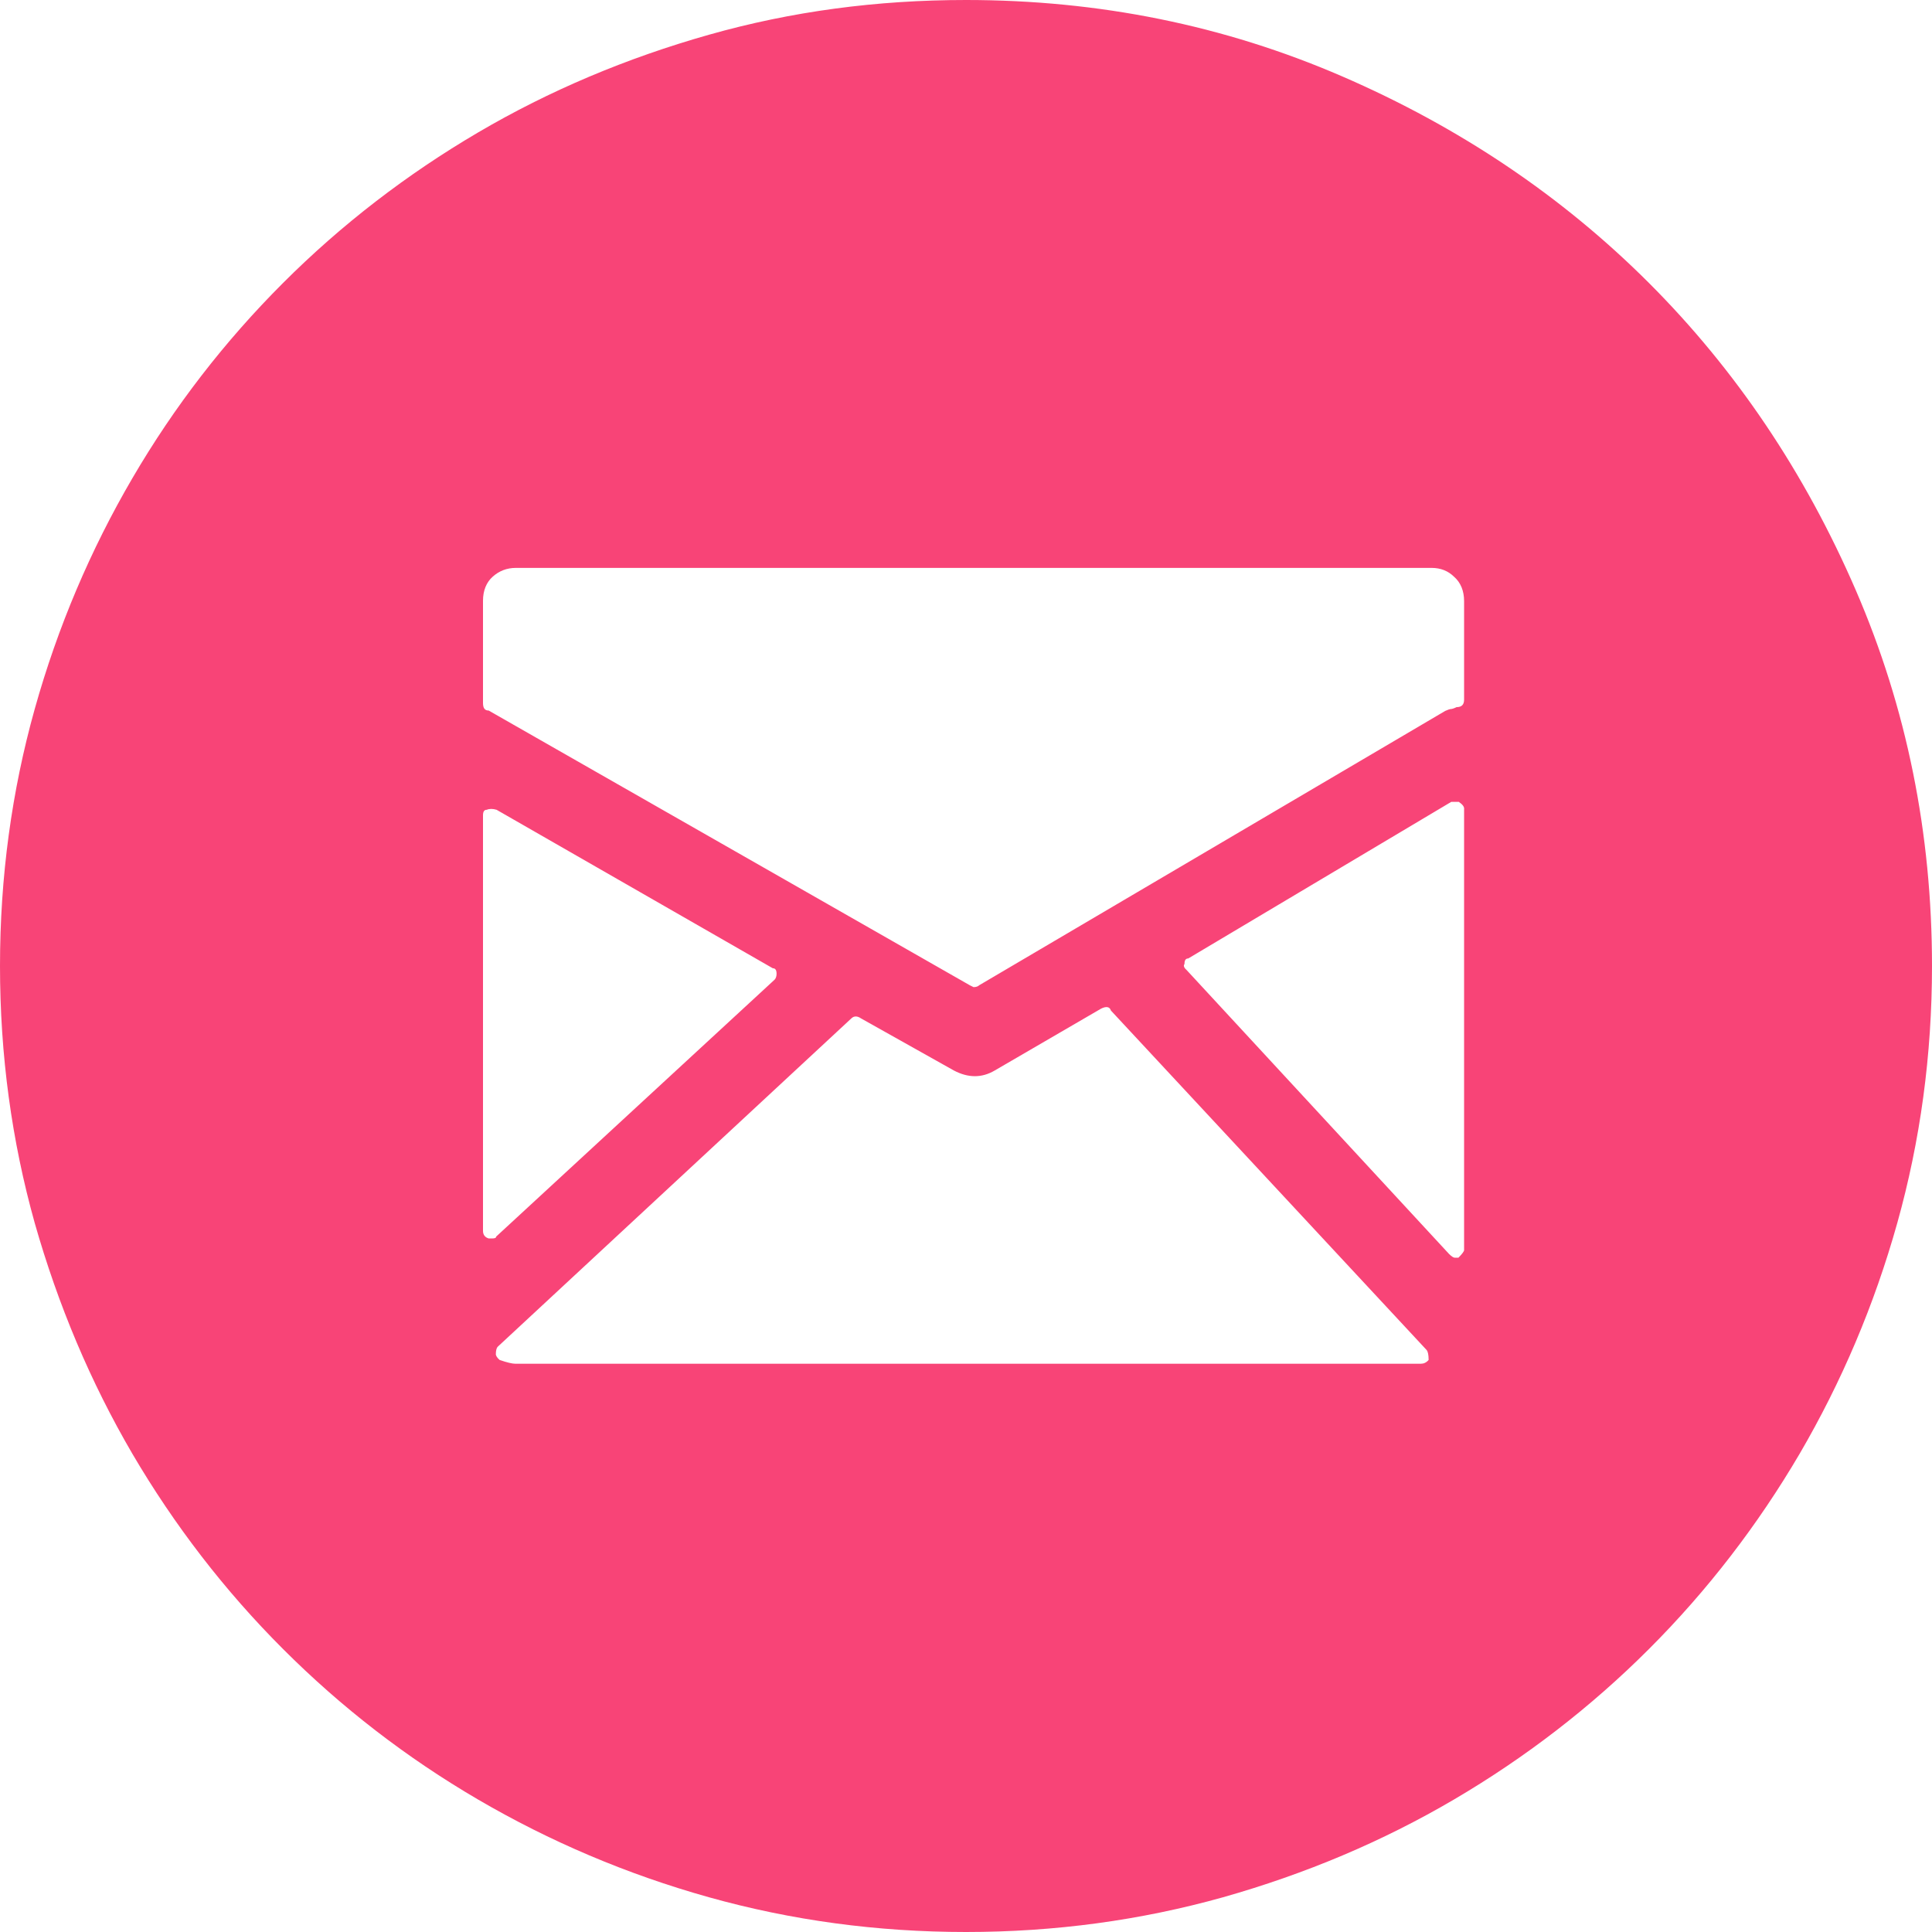 <?xml version="1.0" encoding="utf-8"?>
<!-- Generator: Adobe Illustrator 22.0.0, SVG Export Plug-In . SVG Version: 6.00 Build 0)  -->
<svg version="1.1" id="Capa_1" xmlns="http://www.w3.org/2000/svg" xmlns:xlink="http://www.w3.org/1999/xlink" x="0px" y="0px"
	 viewBox="0 0 512 512" style="enable-background:new 0 0 512 512;" xml:space="preserve">
<style type="text/css">
	.st0{fill:#F84477;}
</style>
<g>
	<g>
		<g>
			<path class="st0" d="M256,512c-23.6,0-46.3-3.1-68.1-9.2c-21.8-6.1-42.2-14.8-61.2-25.9S90.5,452.5,75,437
				c-15.5-15.5-28.8-32.8-39.9-51.7C24,366.3,15.4,345.9,9.2,324.1C3.1,302.3,0,279.6,0,256s3.1-46.3,9.2-68.1s14.8-42.2,25.9-61.2
				S59.5,90.5,75,75s32.8-28.8,51.7-39.9s39.3-19.7,61.2-25.9S232.4,0,256,0c35.2,0,68.4,6.7,99.6,20.2S414,52,437,75
				c23,23,41.3,50.2,54.8,81.4S512,220.8,512,256c0,23.6-3.1,46.3-9.2,68.1c-6.1,21.8-14.8,42.2-25.9,61.2
				c-11.1,18.9-24.4,36.2-39.9,51.7c-15.5,15.5-32.8,28.8-51.7,39.9c-18.9,11.1-39.3,19.7-61.2,25.9C302.3,508.9,279.6,512,256,512z
				 M379.4,150.5H136.7c-2.4,0-4.4,0.8-6.1,2.3c-1.7,1.5-2.6,3.7-2.6,6.4v27.1c0,1.4,0.5,2,1.5,2L257,261.1l1,0.5
				c0.7,0,1.2-0.2,1.5-0.5L383,188.4c0.7-0.3,1.2-0.5,1.5-0.5c0.3,0,0.9-0.2,1.5-0.5c1.4,0,2-0.7,2-2v-26.1c0-2.7-0.9-4.9-2.6-6.4
				C383.8,151.3,381.8,150.5,379.4,150.5z M205.3,259.6c0.3-0.3,0.5-0.9,0.5-1.5c0-1-0.3-1.5-1-1.5l-73.2-42c-1-0.3-1.9-0.3-2.6,0
				c-0.7,0-1,0.5-1,1.5v110.1c0,1,0.5,1.7,1.5,2h1c0.7,0,1-0.2,1-0.5L205.3,259.6z M294.4,267.8c-0.3-1-1.2-1.2-2.6-0.5l-28.2,16.4
				c-3.4,2-7,2-10.8,0l-24.6-13.8c-1-0.7-1.9-0.7-2.6,0l-93.7,87c-0.3,0.3-0.5,1-0.5,2c0,0.3,0.3,0.9,1,1.5c2,0.7,3.4,1,4.1,1h240.1
				c0.7,0,1.4-0.3,2-1c0-1.4-0.2-2.2-0.5-2.6L294.4,267.8z M386.6,212.5h-2L314.9,254c-0.7,0-1,0.5-1,1.5c-0.3,0.3-0.2,0.9,0.5,1.5
				l69.6,75.3c0.7,0.7,1.2,1,1.5,1h1c1-1,1.5-1.7,1.5-2V214.5C388.1,213.8,387.6,213.2,386.6,212.5z"/>
		</g>
	</g>
</g>
</svg>
